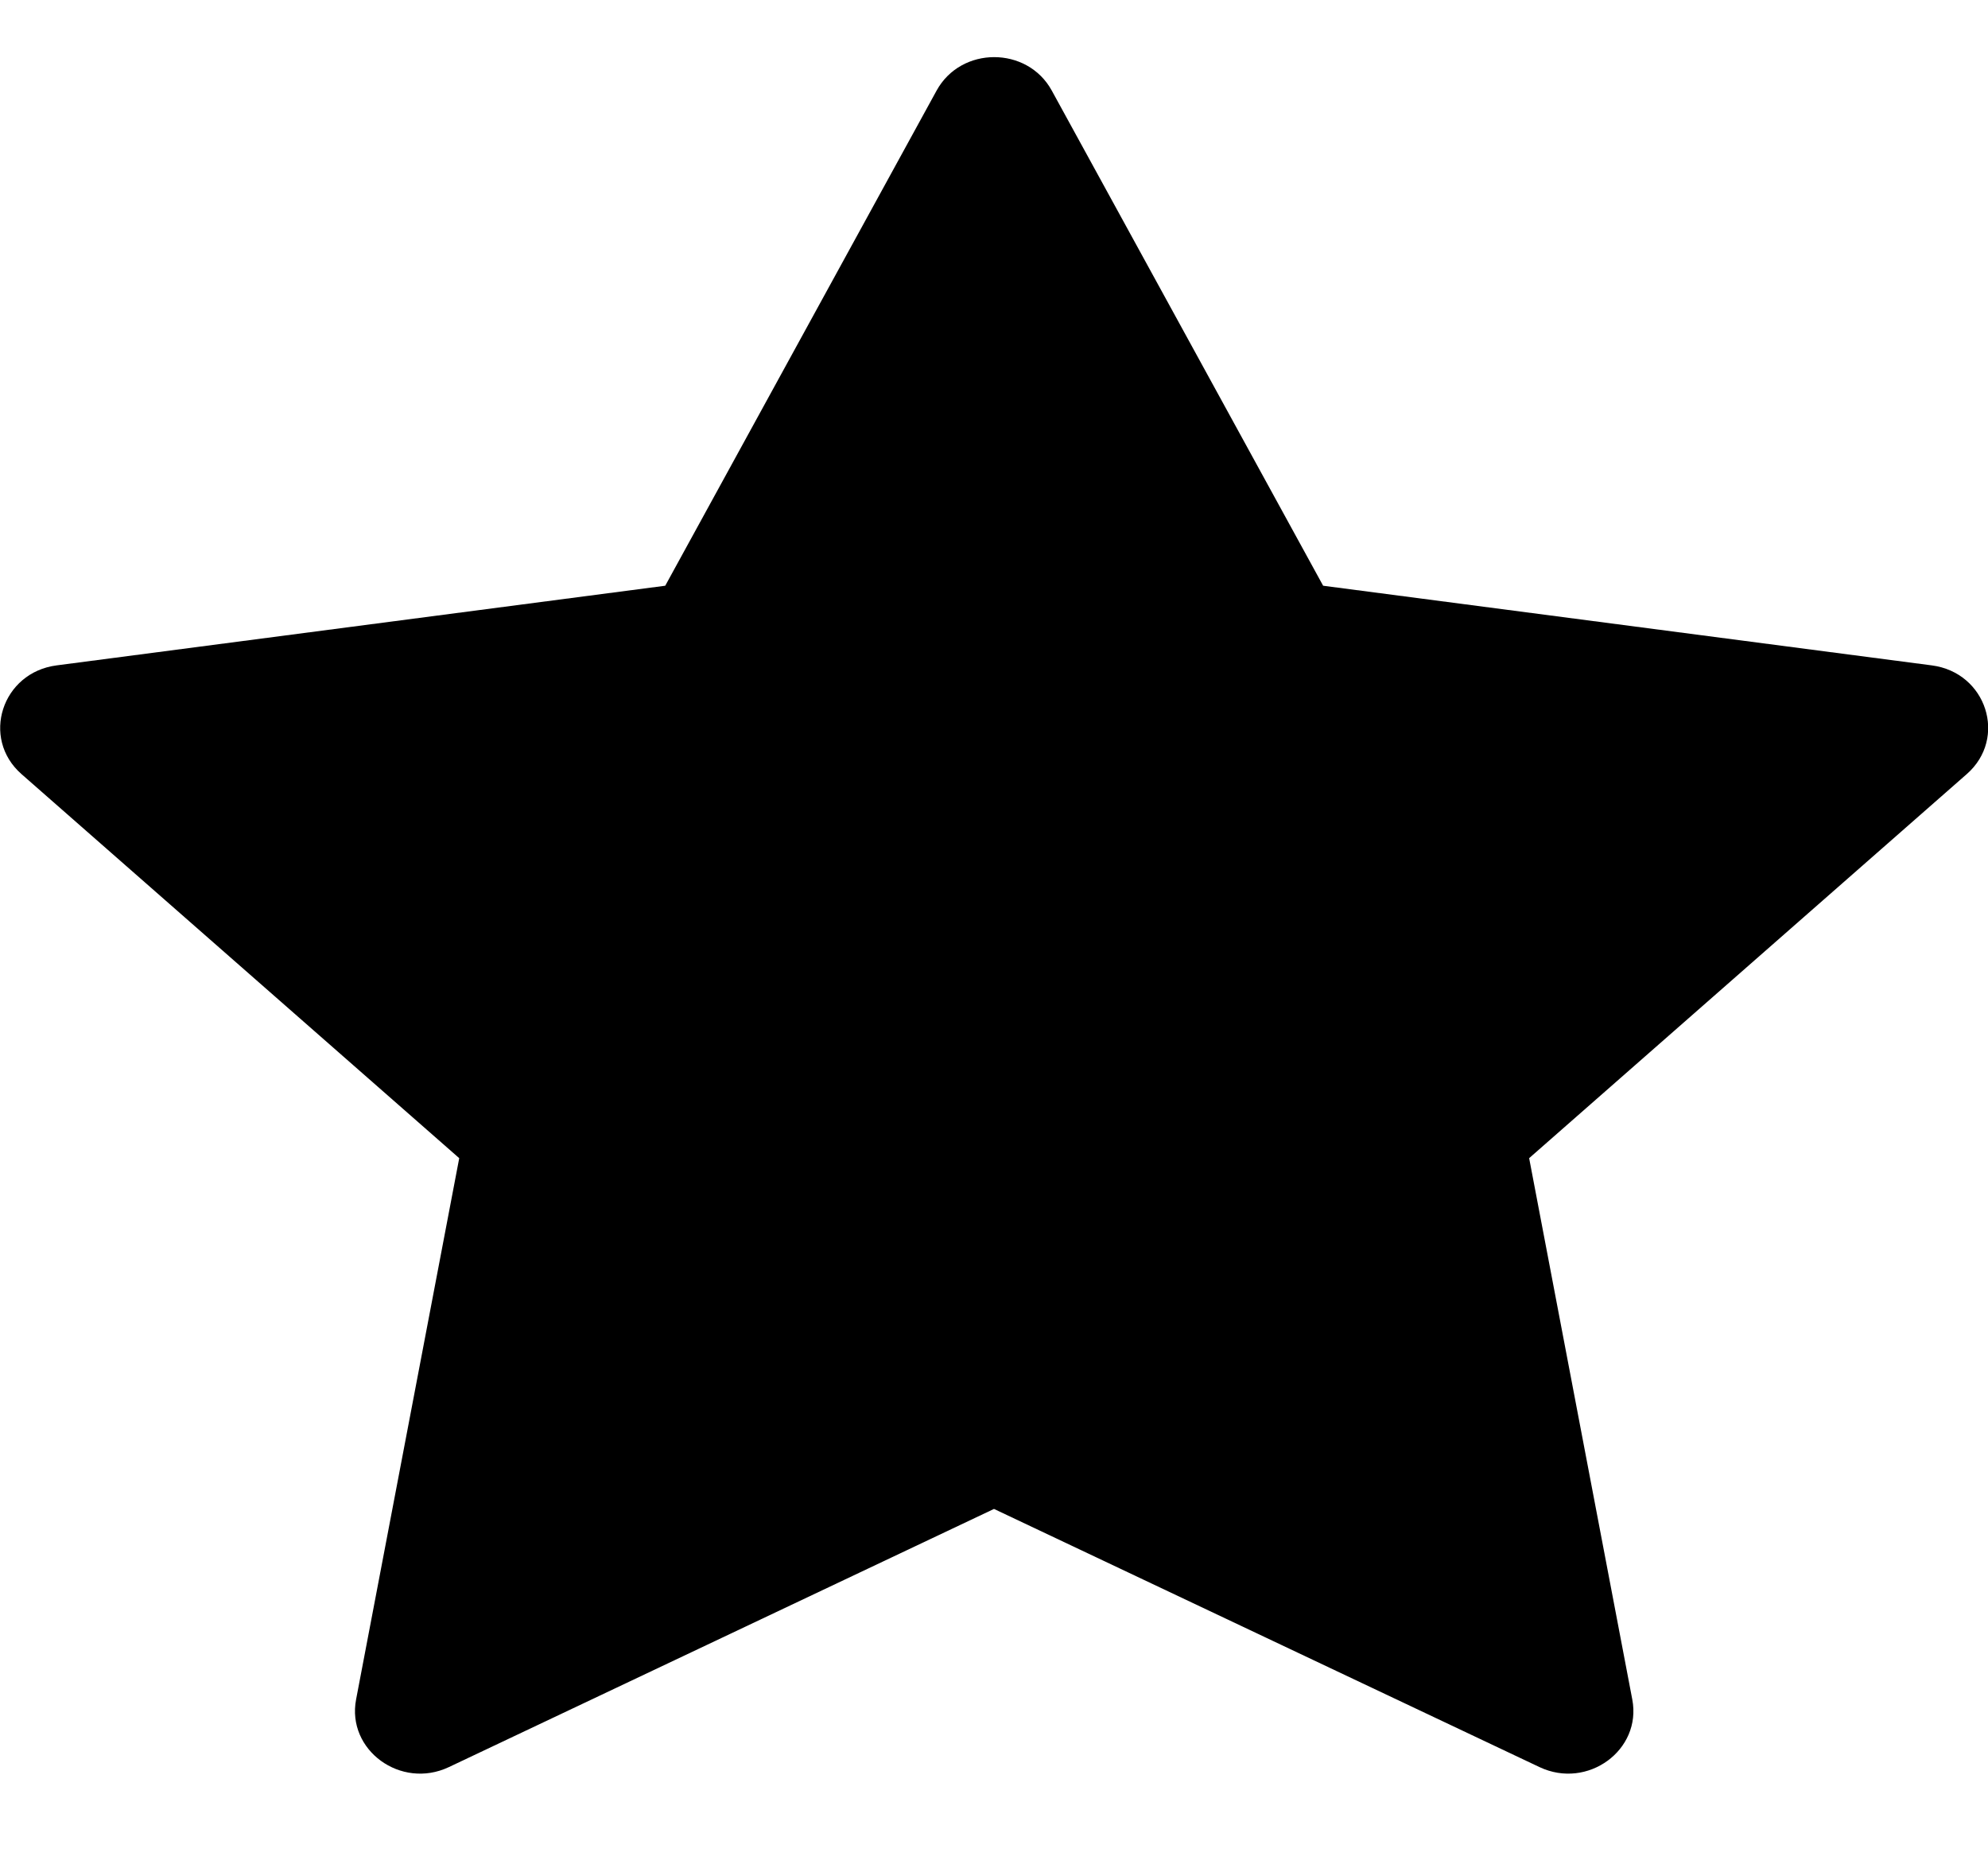 <svg width="16" height="15" viewBox="0 0 16 15" fill="none" xmlns="http://www.w3.org/2000/svg">
<g clip-path="url(#clip0_44_301)">
<path d="M3.612 14.222C3.226 14.404 2.788 14.085 2.866 13.677L3.696 9.321L0.173 6.23C-0.156 5.941 0.015 5.412 0.456 5.355L5.354 4.714L7.538 0.729C7.735 0.37 8.268 0.37 8.465 0.729L10.649 4.714L15.547 5.355C15.988 5.412 16.159 5.941 15.829 6.23L12.307 9.321L13.137 13.677C13.215 14.085 12.777 14.404 12.391 14.222L8 12.144L3.612 14.222Z" fill="black"/>
</g>
<defs>
<clipPath id="clip0_44_301">
<rect width="16" height="14.735" fill="white"/>
</clipPath>
</defs>
</svg>
